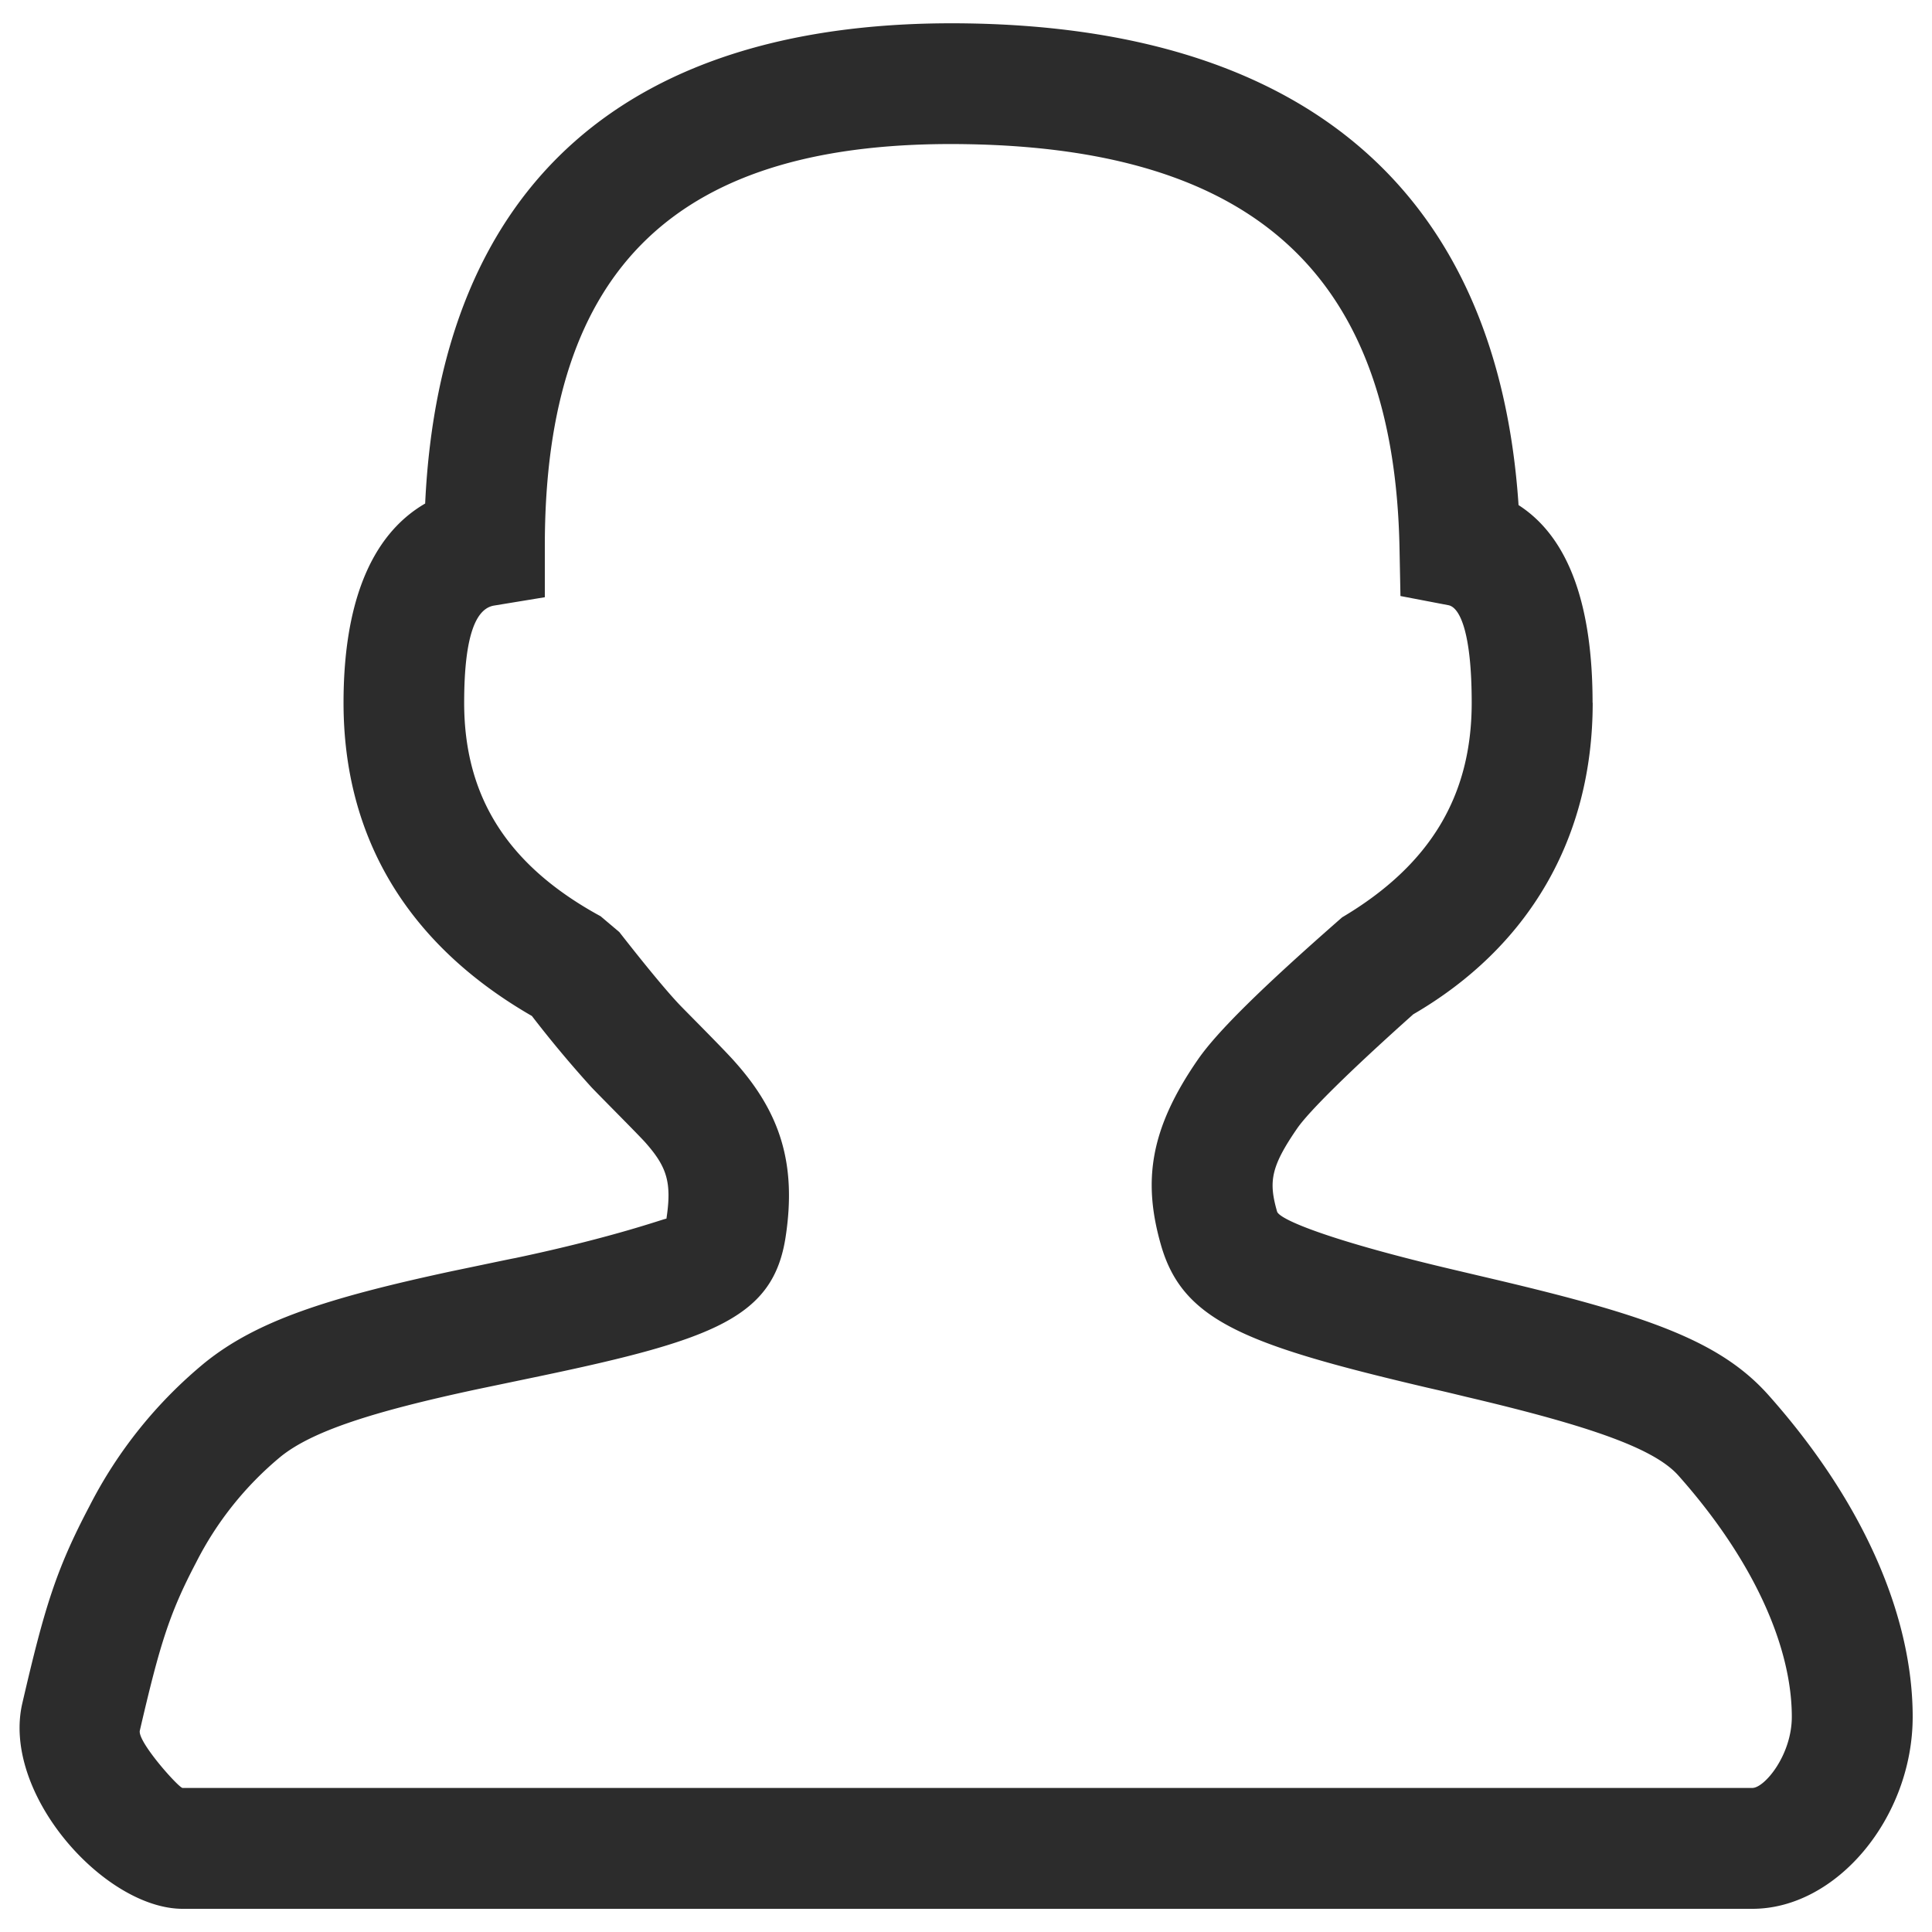 <?xml version="1.0" standalone="no"?><!DOCTYPE svg PUBLIC "-//W3C//DTD SVG 1.1//EN" "http://www.w3.org/Graphics/SVG/1.1/DTD/svg11.dtd"><svg t="1583048598234" class="icon" viewBox="0 0 1024 1024" version="1.1" xmlns="http://www.w3.org/2000/svg" p-id="3131" xmlns:xlink="http://www.w3.org/1999/xlink" width="32" height="32"><defs><style type="text/css"></style></defs><path d="M844.16 372.48c0 72.384-34.368 129.792-95.104 165.12-34.176 30.528-55.296 51.52-61.44 60.352-14.208 20.608-15.232 28.416-10.752 44.16 1.28 4.544 30.72 16.128 94.08 30.976l21.184 4.992c82.048 19.328 119.936 32.96 145.28 61.44 50.432 56.704 76.352 117.248 76.352 170.432 0 53.248-40.192 101.76-84.928 101.76h-832c-41.408 0-96.128-60.992-84.992-108.992 11.648-50.24 17.728-70.528 35.456-104.192a239.36 239.36 0 0 1 61.44-76.416c27.392-22.016 64.64-34.176 131.2-48.448 7.488-1.536 33.536-7.04 32.768-6.784 54.4-11.456 80.64-21.504 80.512-20.928 2.944-19.328 0.256-27.52-11.264-40.512-4.096-4.544-24-24.448-28.48-29.184a606.848 606.848 0 0 1-31.552-37.76c-65.536-37.76-99.84-94.208-99.84-166.016 0-51.2 13.696-88.448 43.264-105.6 7.936-169.472 107.52-257.472 288-254.464 179.968 2.944 280.512 90.688 291.52 255.296 27.2 17.472 39.232 54.208 39.232 104.768zM96.768 947.648h832c6.464 0 20.928-17.408 20.928-37.696 0-36.48-19.584-82.304-60.16-127.936-12.608-14.08-45.44-25.92-112.128-41.6-10.56-2.56-10.56-2.56-21.184-4.992-96.96-22.784-129.6-35.584-140.992-75.904-9.472-33.344-5.952-60.928 19.712-97.984 10.048-14.528 33.28-37.568 76.416-75.328 46.72-27.712 68.672-64.448 68.672-113.728 0-36.992-6.208-50.56-12.352-51.712l-25.408-4.864-0.512-25.92c-2.944-142.848-75.648-211.072-229.504-213.568-152.96-2.56-223.488 64.896-223.488 212.928v27.2l-26.88 4.416c-9.152 1.472-15.872 14.528-15.872 51.52 0 49.856 23.04 86.336 72.32 113.152l9.92 8.384c14.464 18.496 25.152 31.36 31.68 38.272 3.264 3.456 24.192 24.32 29.76 30.72 23.744 26.688 32.64 53.76 26.688 92.672-6.528 42.368-37.376 54.272-130.624 73.792l-32.512 6.784c-56.32 12.032-87.808 22.4-104.384 35.712a176 176 0 0 0-44.992 56.32c-14.272 27.136-19.328 44.032-29.76 88.96-1.344 5.888 20.672 30.4 22.656 30.4z" fill="#2c2c2c" p-id="3132"></path></svg>